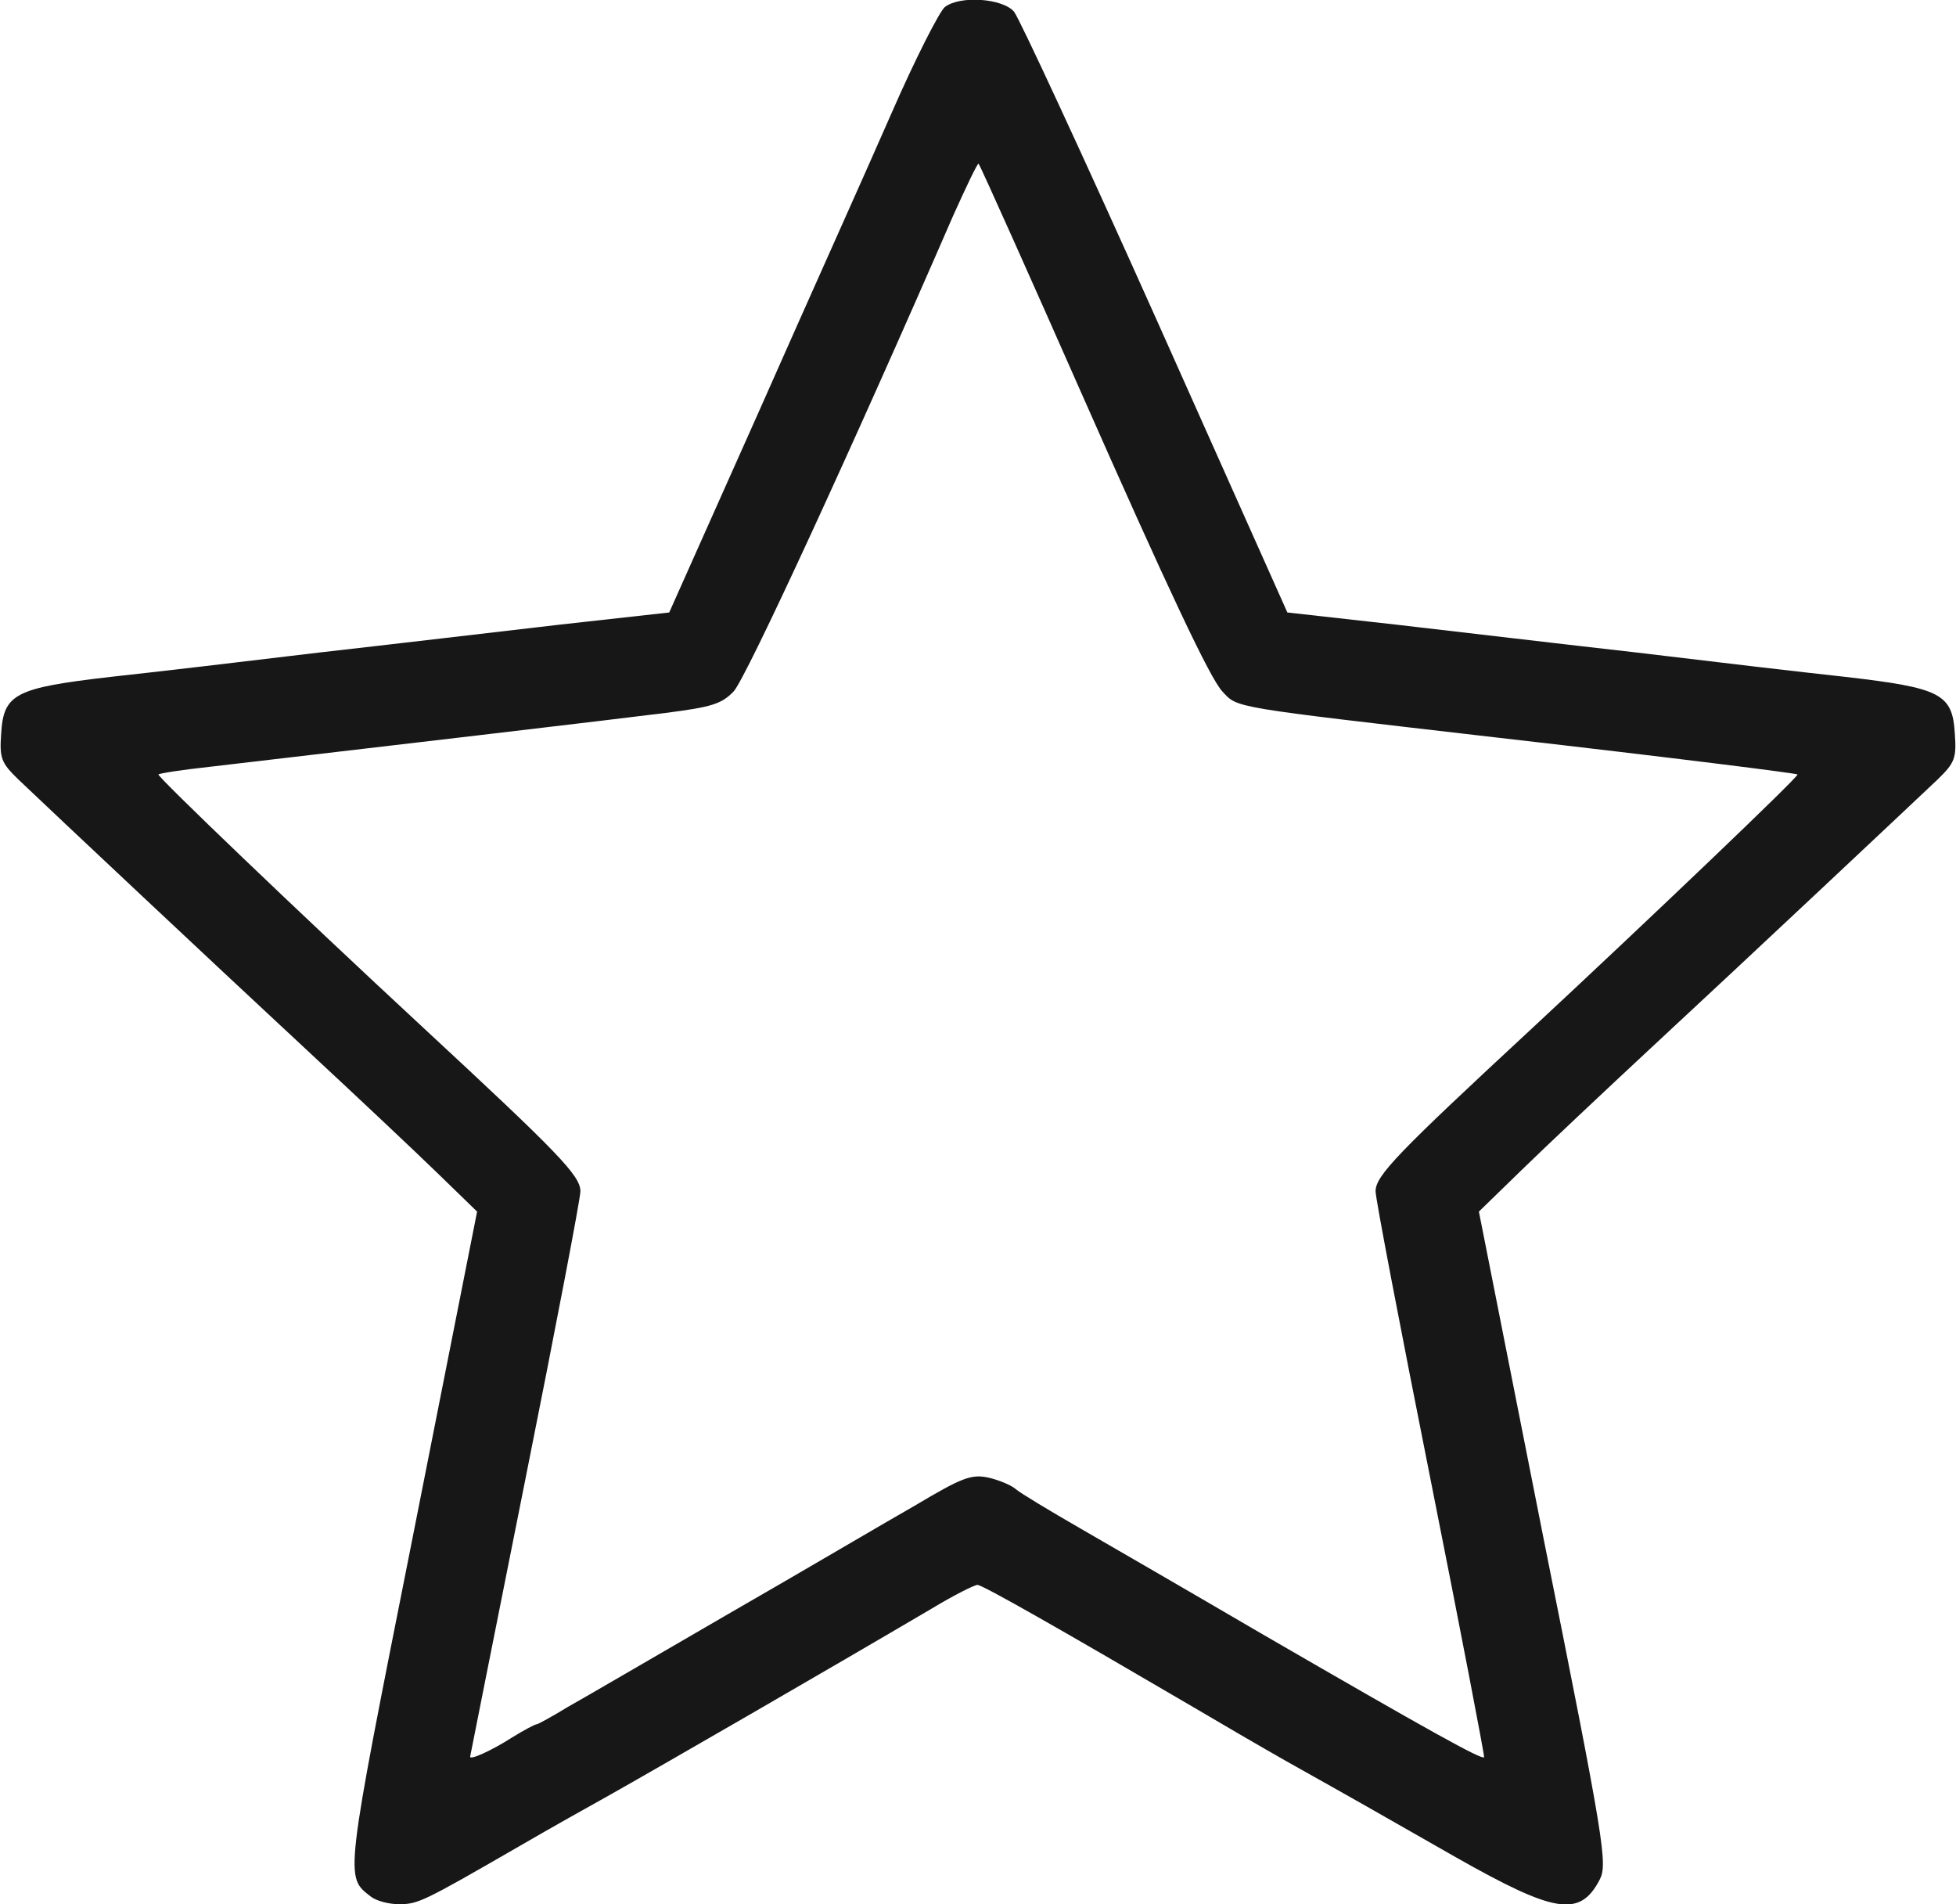 <!DOCTYPE svg PUBLIC "-//W3C//DTD SVG 20010904//EN" "http://www.w3.org/TR/2001/REC-SVG-20010904/DTD/svg10.dtd">
<svg version="1.0" xmlns="http://www.w3.org/2000/svg" width="337px" height="328px" viewBox="0 0 3370 3280" preserveAspectRatio="xMidYMid meet">
<g id="layer1" fill="#181717" stroke="none">
 <path d="M639 3267 c-45 -35 -46 -25 72 -619 l111 -561 -68 -66 c-38 -37 -139 -132 -224 -211 -154 -143 -434 -406 -498 -467 -30 -29 -33 -37 -30 -79 4 -69 24 -79 188 -98 74 -8 236 -27 360 -42 124 -14 310 -36 414 -48 l189 -21 154 -345 c84 -190 188 -421 229 -515 41 -94 83 -176 92 -183 26 -20 99 -15 119 8 9 11 119 248 244 527 l227 508 188 21 c104 12 290 34 414 48 124 15 286 34 360 42 164 19 184 29 188 98 3 42 0 50 -30 79 -56 53 -323 304 -488 457 -85 79 -188 176 -229 216 l-73 71 111 561 c106 529 111 563 97 590 -34 65 -77 58 -248 -39 -149 -85 -161 -92 -293 -166 -44 -25 -116 -67 -160 -93 -222 -130 -362 -210 -371 -210 -5 0 -41 18 -79 41 -175 103 -471 274 -560 324 -27 15 -95 53 -150 85 -168 97 -175 100 -208 100 -18 0 -39 -6 -48 -13z m243 -274 c21 -13 40 -23 43 -23 2 0 26 -13 52 -29 27 -15 152 -88 278 -161 127 -73 271 -158 322 -187 79 -47 96 -54 125 -48 18 4 40 13 48 20 8 7 58 37 110 67 52 30 192 111 310 180 297 172 382 219 387 215 1 -2 -40 -216 -92 -477 -52 -261 -95 -485 -95 -498 0 -27 38 -66 271 -282 200 -186 459 -433 456 -436 -3 -2 -199 -27 -522 -64 -458 -53 -442 -50 -469 -79 -21 -22 -94 -177 -246 -521 -75 -170 -171 -385 -174 -388 -2 -1 -21 39 -44 90 -173 398 -357 797 -378 819 -21 22 -39 27 -117 37 -78 10 -504 60 -787 93 -46 5 -85 11 -87 13 -3 3 238 234 456 436 233 216 271 255 271 282 0 13 -43 237 -95 497 -52 261 -95 476 -95 477 0 6 36 -10 72 -33z"/>
 </g>

</svg>
